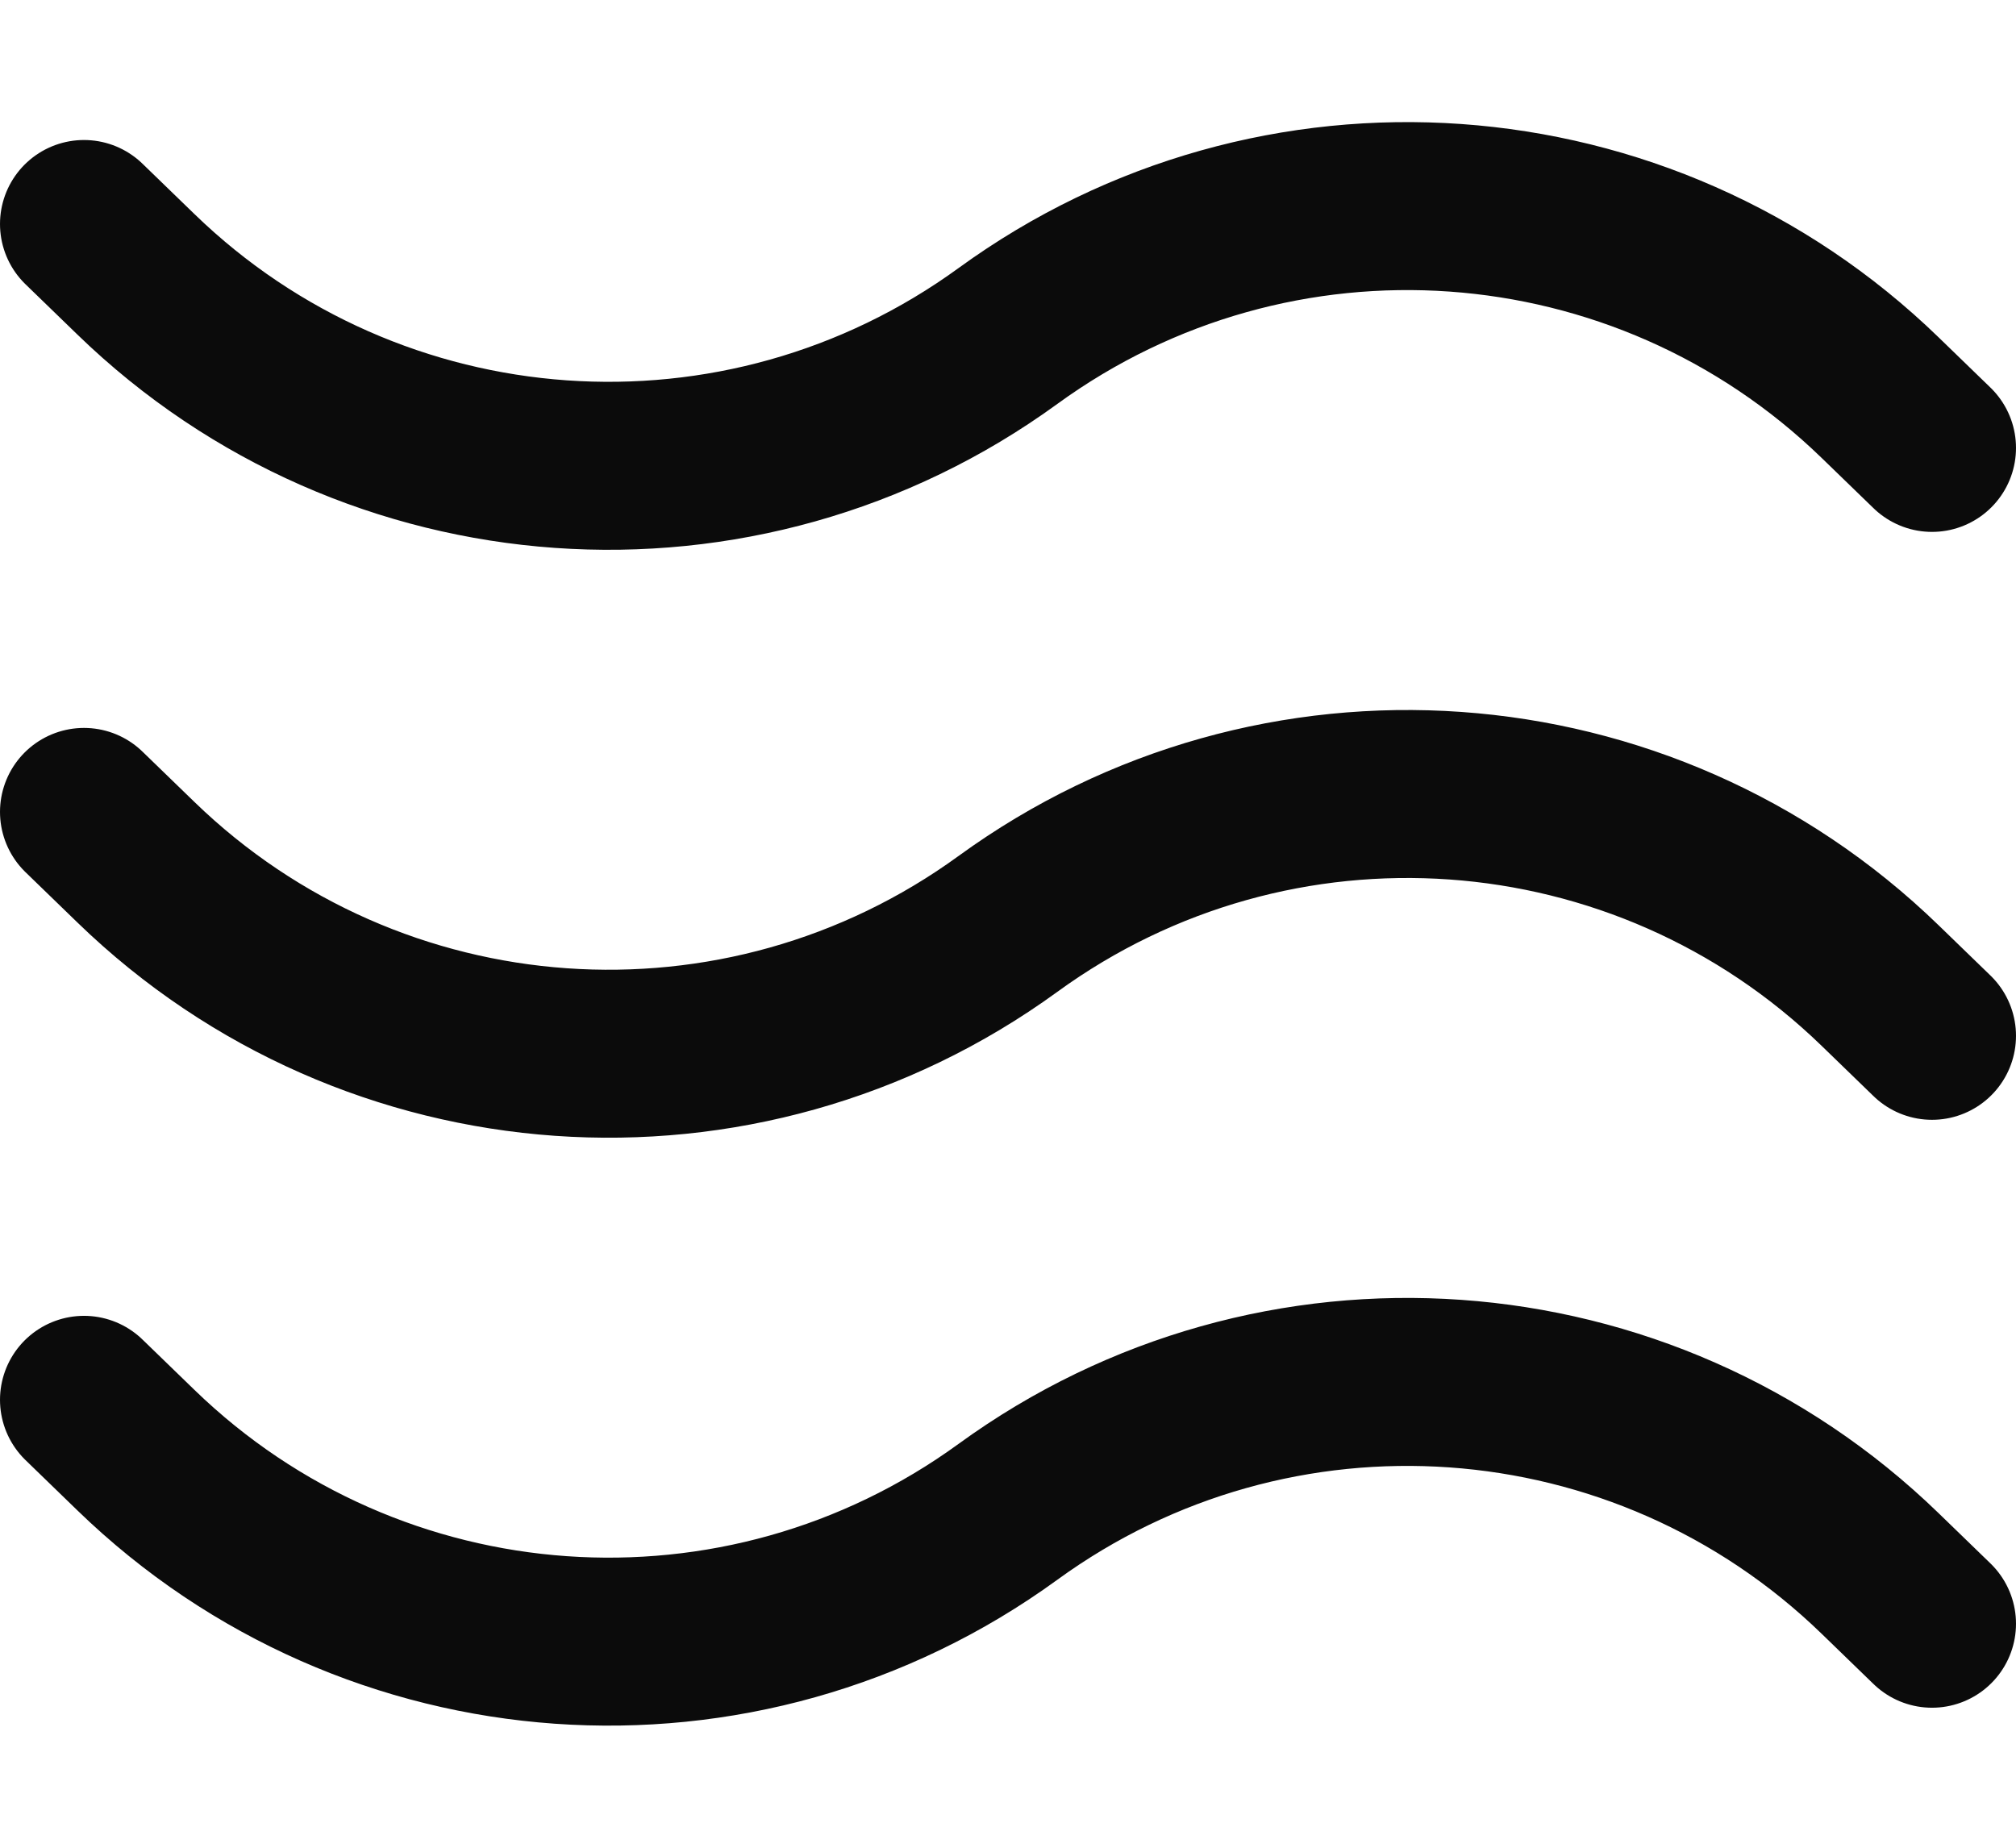 <svg width="24" height="22" viewBox="0 0 24 22" fill="none" xmlns="http://www.w3.org/2000/svg">
<path d="M1 16.667L1.618 17.266C4.44 20.002 8.821 20.312 12 18V18V18C15.179 15.688 19.56 15.998 22.382 18.734L23 19.333" stroke="#0B0B0B" stroke-width="2" stroke-linecap="round"/>
<path d="M1 9.667L1.618 10.266C4.44 13.002 8.821 13.312 12 11V11V11C15.179 8.688 19.56 8.998 22.382 11.734L23 12.333" stroke="#0B0B0B" stroke-width="2" stroke-linecap="round"/>
<path d="M1 2.667L1.618 3.266C4.44 6.002 8.821 6.312 12 4V4V4C15.179 1.688 19.56 1.998 22.382 4.734L23 5.333" stroke="#0B0B0B" stroke-width="2" stroke-linecap="round"/>
</svg>
